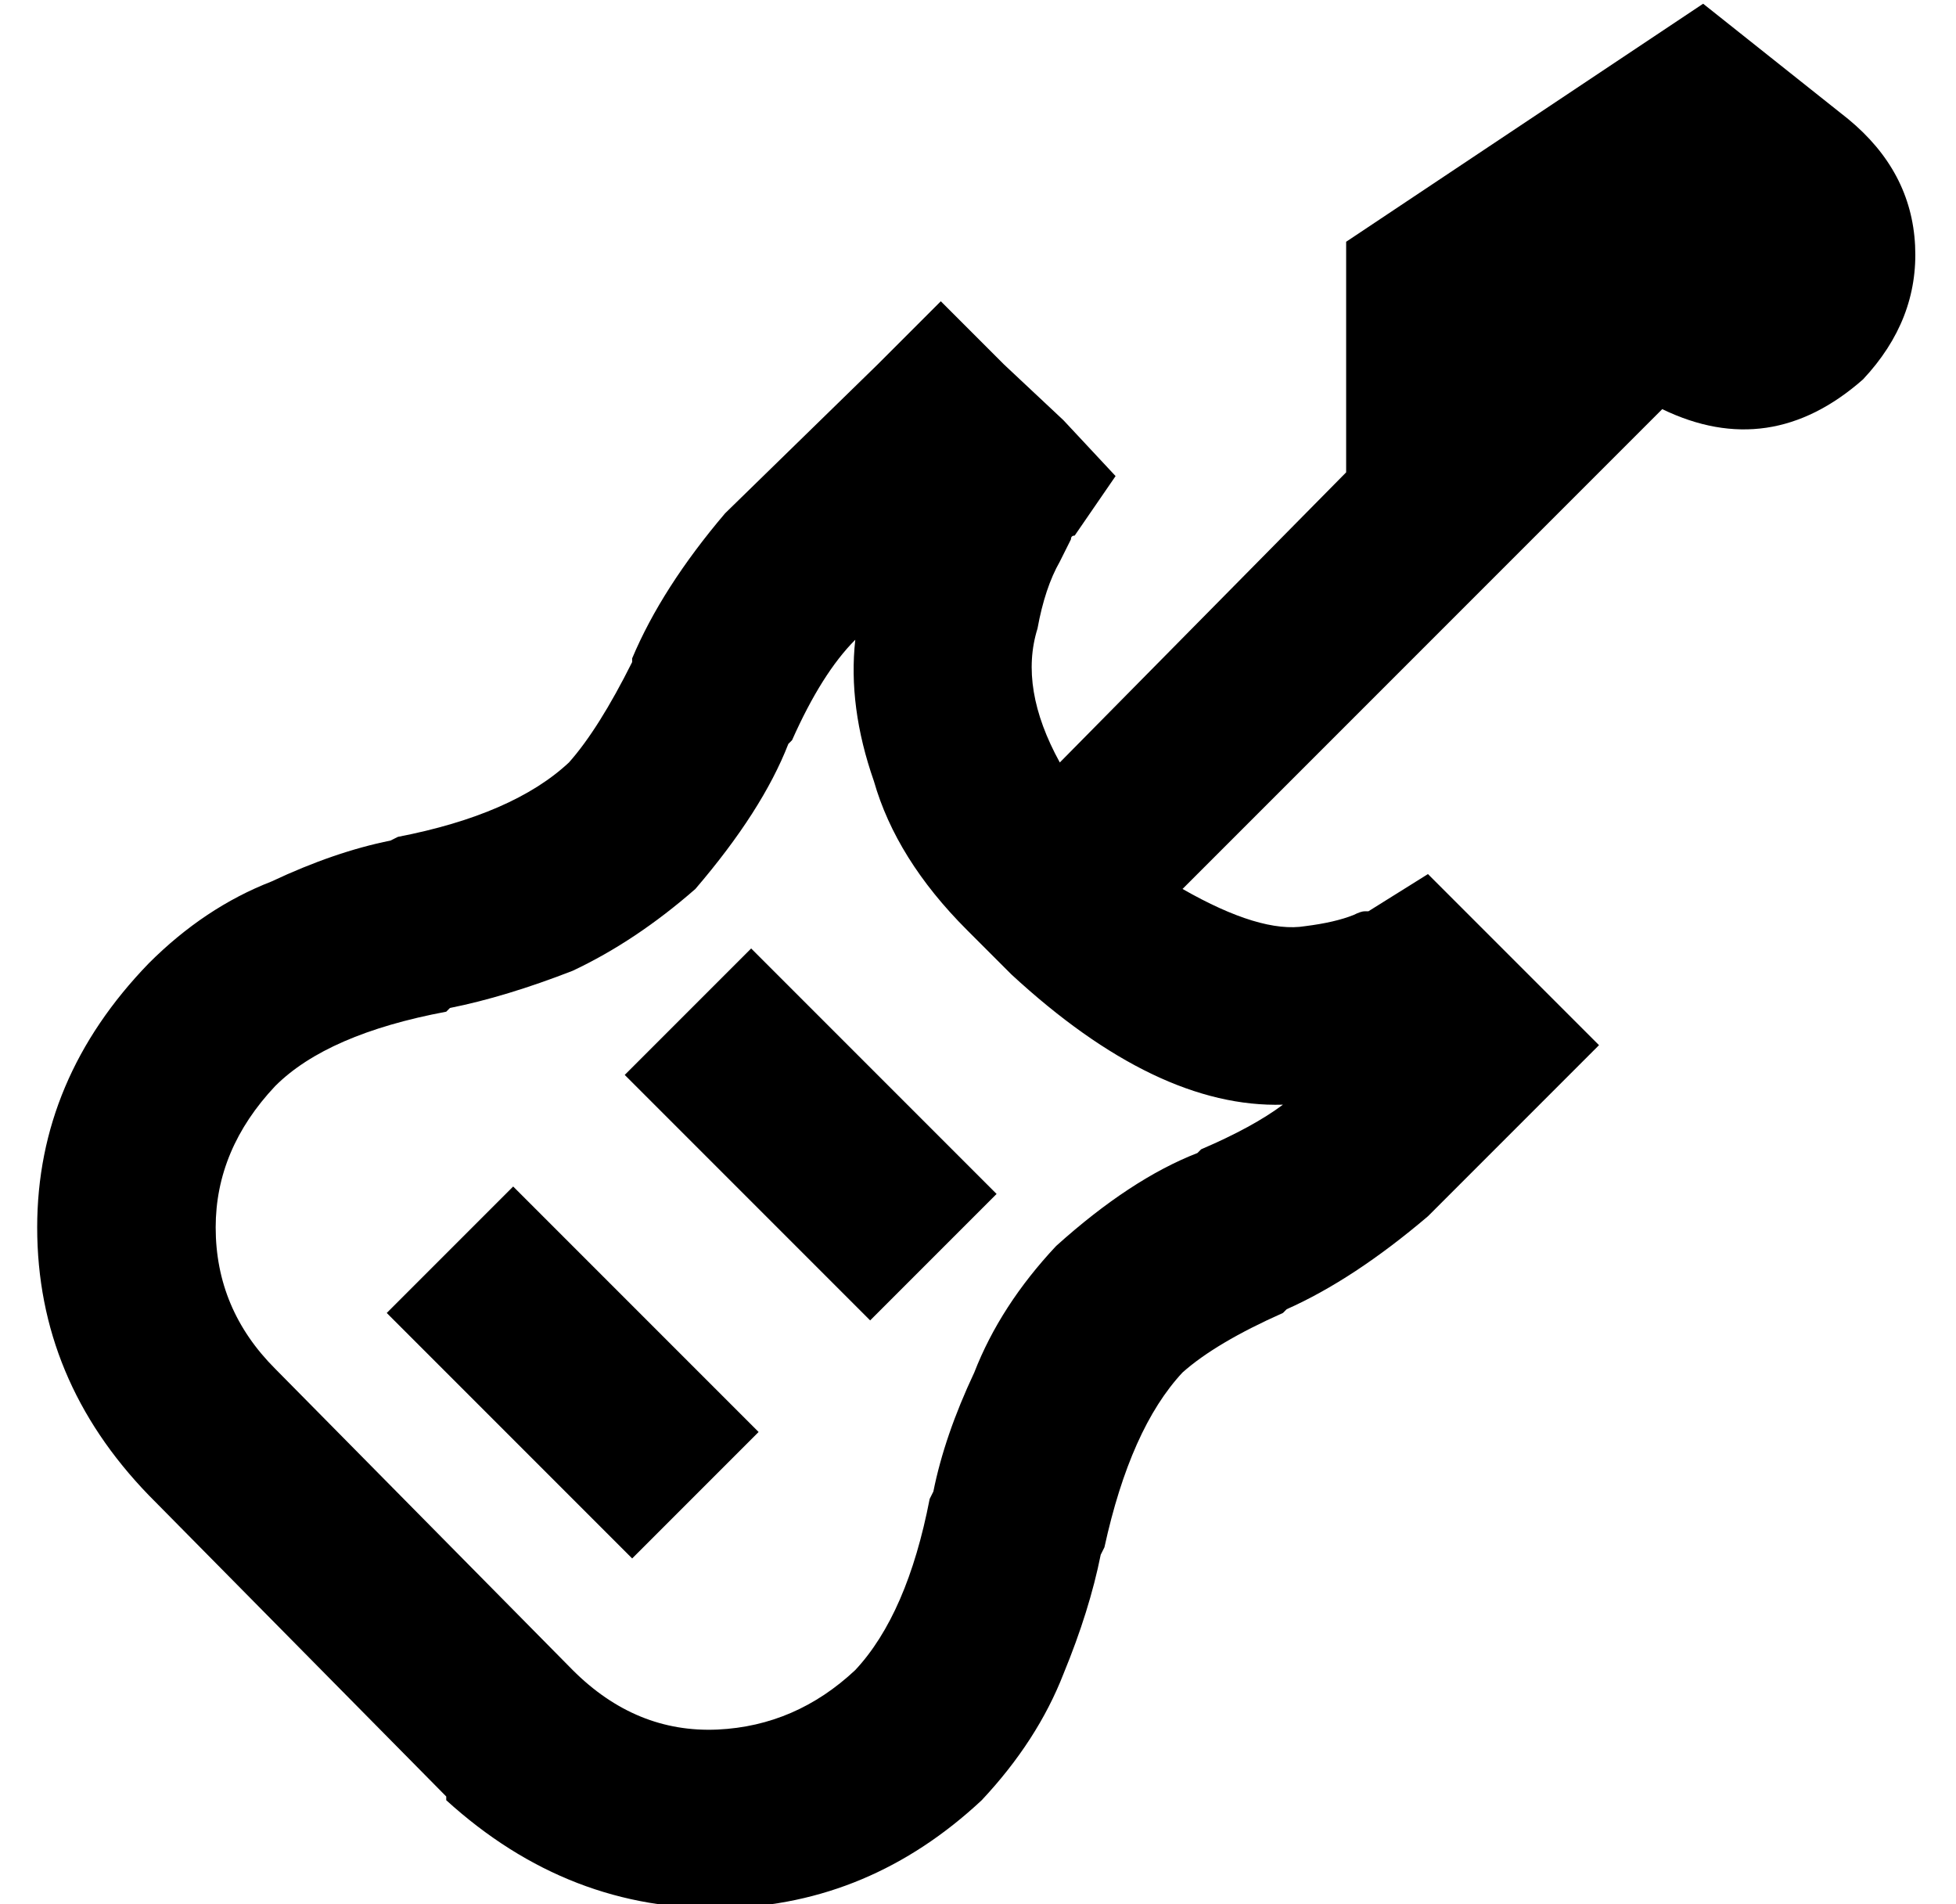 <?xml version="1.0" standalone="no"?>
<!DOCTYPE svg PUBLIC "-//W3C//DTD SVG 1.1//EN" "http://www.w3.org/Graphics/SVG/1.1/DTD/svg11.dtd" >
<svg xmlns="http://www.w3.org/2000/svg" xmlns:xlink="http://www.w3.org/1999/xlink" version="1.1" viewBox="-10 -40 526 512">
   <path fill="currentColor"
d="M352 87v-62v62v-62l96 -64v0l39 31v0q17 14 18 34t-14 36q-25 22 -54 8l-129 129v0q21 12 33 10q8 -1 13 -3q2 -1 3 -1h1v0l16 -10v0l13 13v0l16 16v0l17 17v0l-17 17v0l-29 29v0q-20 17 -38 25v0l-1 1v0q-18 8 -27 16q-14 15 -21 47l-1 2v0q-3 15 -10 32q-7 18 -22 34
q-30 28 -69 29q-42 1 -75 -29v-1v0v0v0l-80 -81v0v0v0q-30 -31 -30 -72q0 -40 30 -71q15 -15 33 -22q17 -8 32 -11l2 -1v0q31 -6 46 -20q8 -9 17 -27v-1v0q8 -19 25 -39l41 -40v0l17 -17v0l17 17v0l16 15v0l14 15v0l-11 16v0v0v0q-1 0 -1 1v0l-3 6q-4 7 -6 18q-5 16 6 36
l77 -78v0zM192 215l17 17l-17 -17l17 17l32 32v0l17 17v0l-34 34v0l-17 -17v0l-32 -32v0l-17 -17v0l34 -34v0zM128 279l17 17l-17 -17l17 17l32 32v0l17 17v0l-34 34v0l-17 -17v0l-32 -32v0l-17 -17v0l34 -34v0zM220 132q-9 9 -17 27l-1 1v0q-7 18 -25 39q-16 14 -33 22
q-18 7 -33 10l-1 1v0q-32 6 -46 20q-16 17 -16 38q0 22 16 38v0v0v0v0l80 81v0v0v0q17 17 39 16q21 -1 37 -16q14 -15 20 -46l1 -2v0q3 -15 11 -32q7 -18 22 -34q20 -18 38 -25l1 -1v0q14 -6 22 -12q-34 1 -73 -35l-12 -12v0q-19 -19 -25 -40q-7 -20 -5 -38v0v0z" />
</svg>
